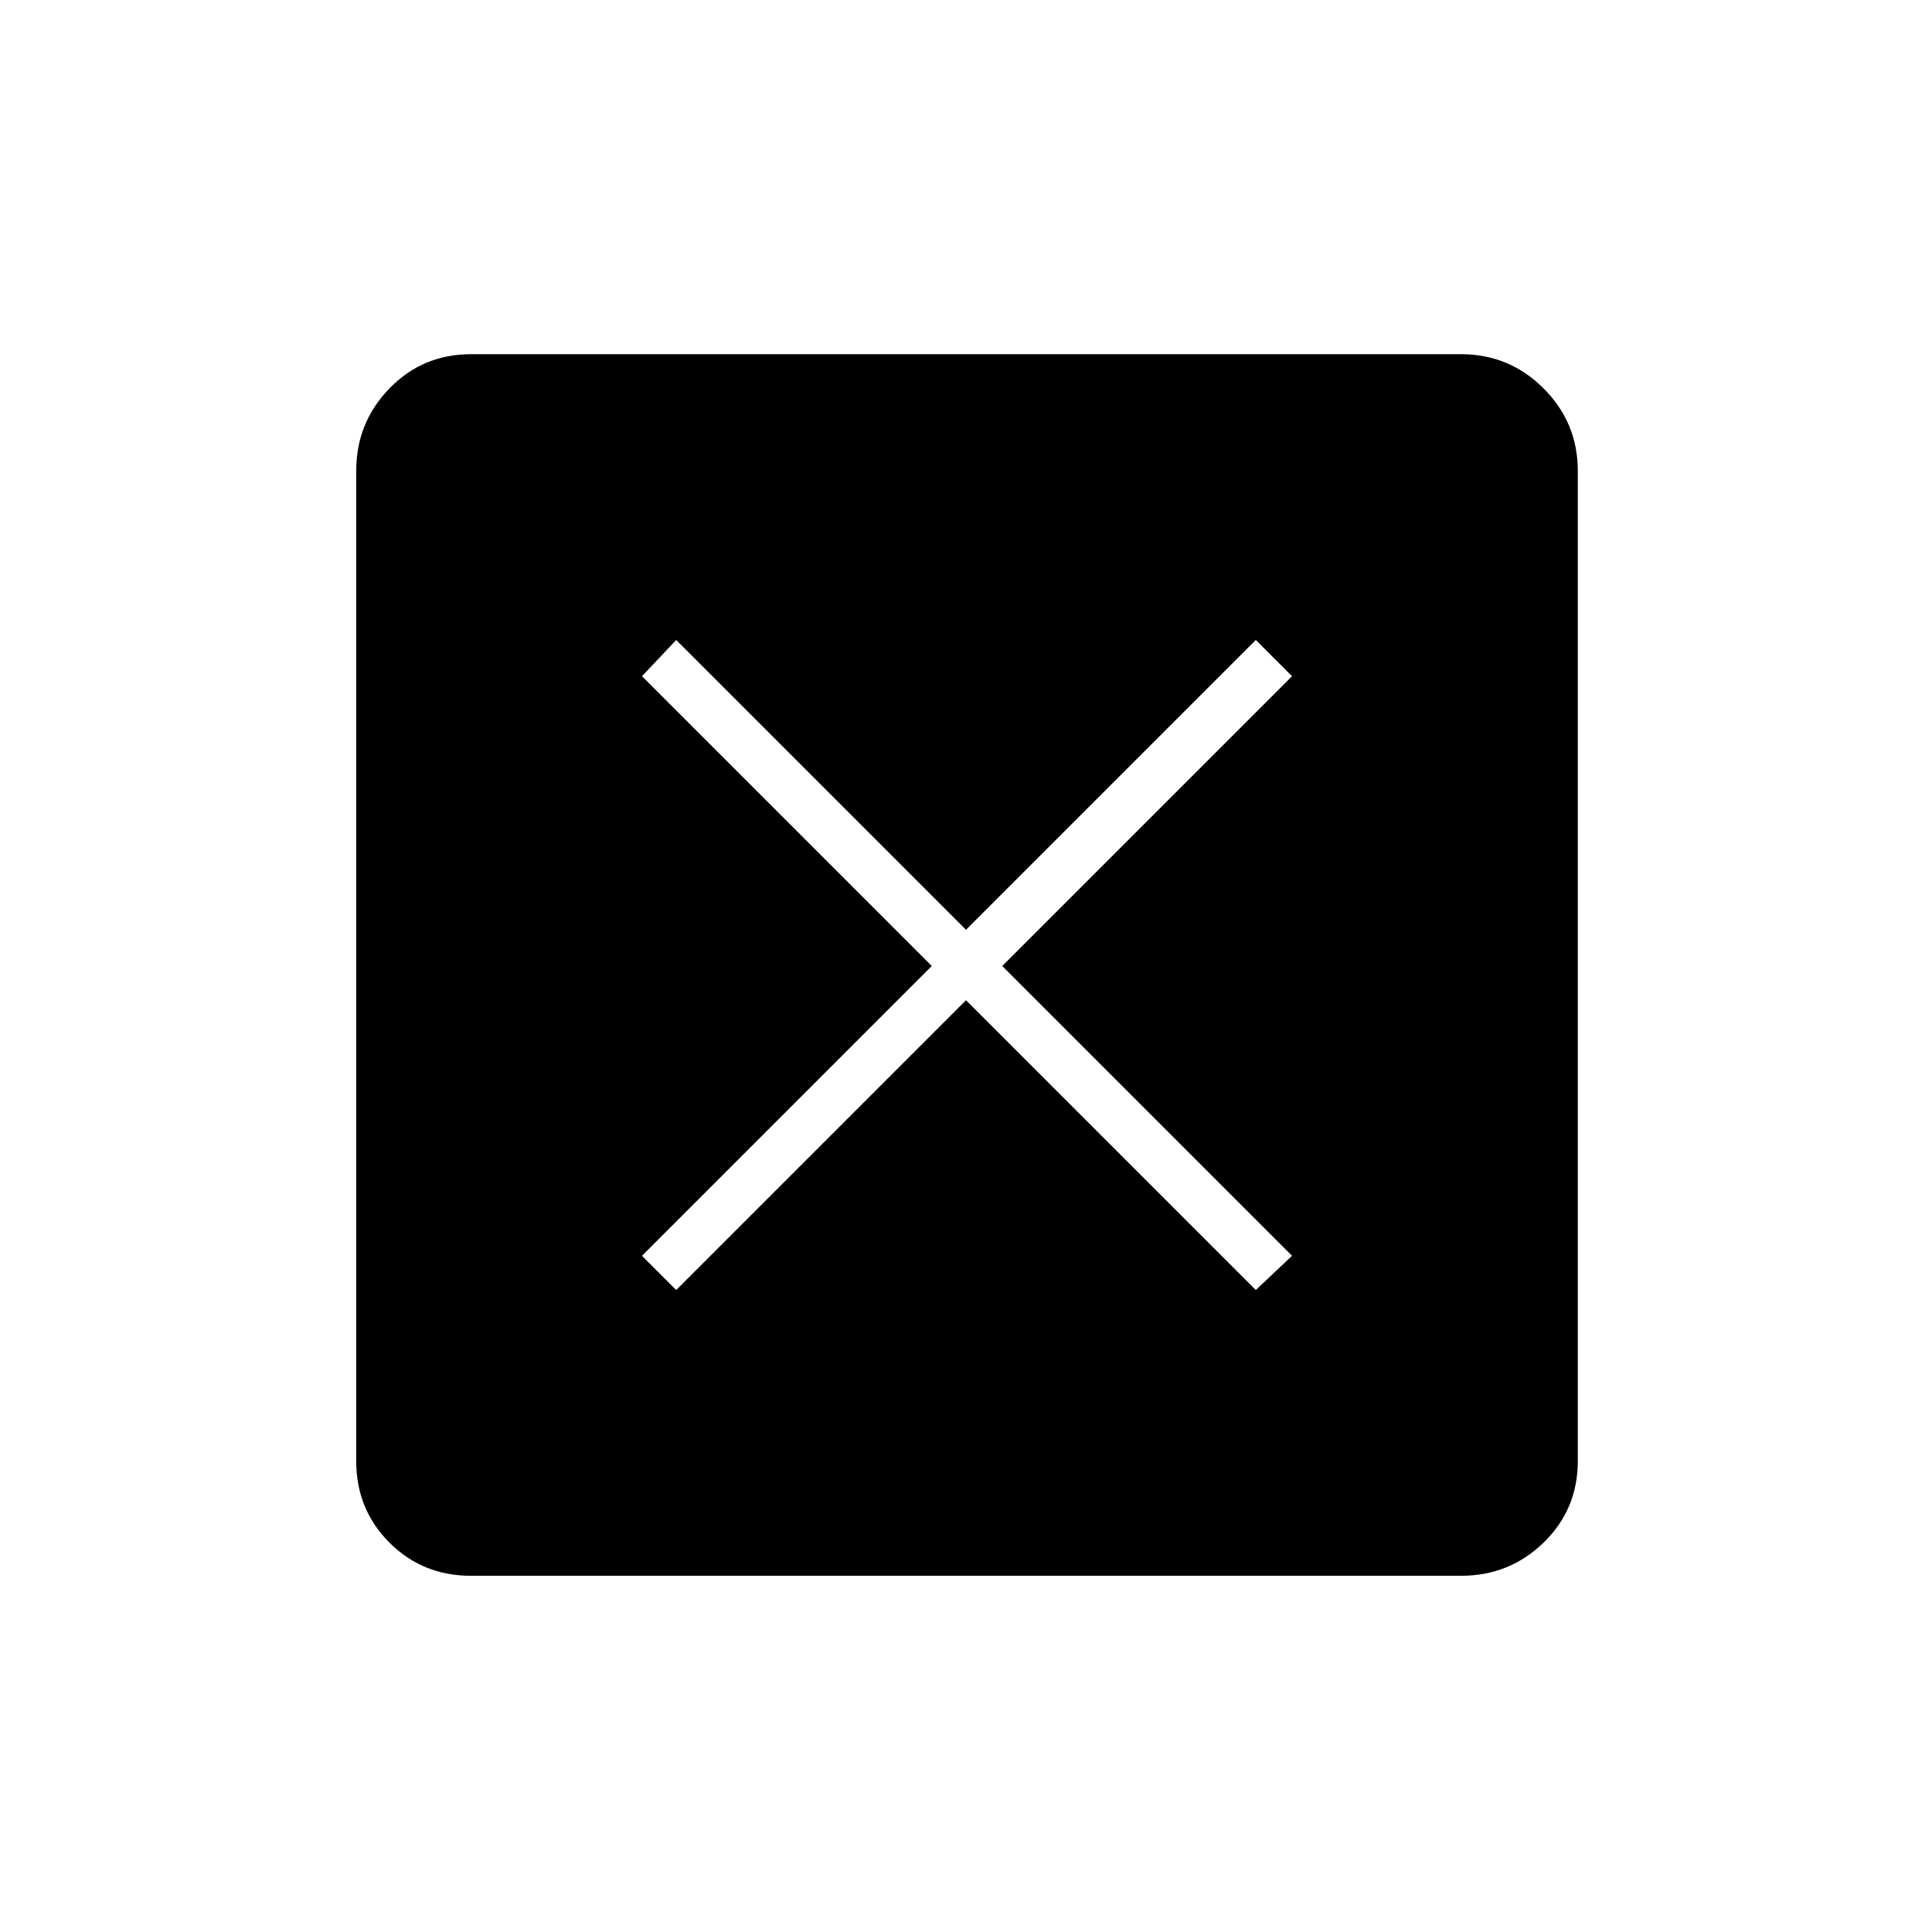 <svg xmlns="http://www.w3.org/2000/svg" height="24" width="24"><path d="m8.4 16.025 3.6-3.6 3.6 3.6.45-.425-3.6-3.6 3.6-3.6-.45-.45-3.6 3.6-3.6-3.6-.425.45 3.6 3.6-3.6 3.6Zm-2.55 3.55q-.6 0-1.012-.412-.413-.413-.413-1.013V5.85q0-.6.413-1.025Q5.25 4.4 5.85 4.4h12.3q.6 0 1.025.425.425.425.425 1.025v12.3q0 .6-.425 1.013-.425.412-1.025.412Z"/></svg>
